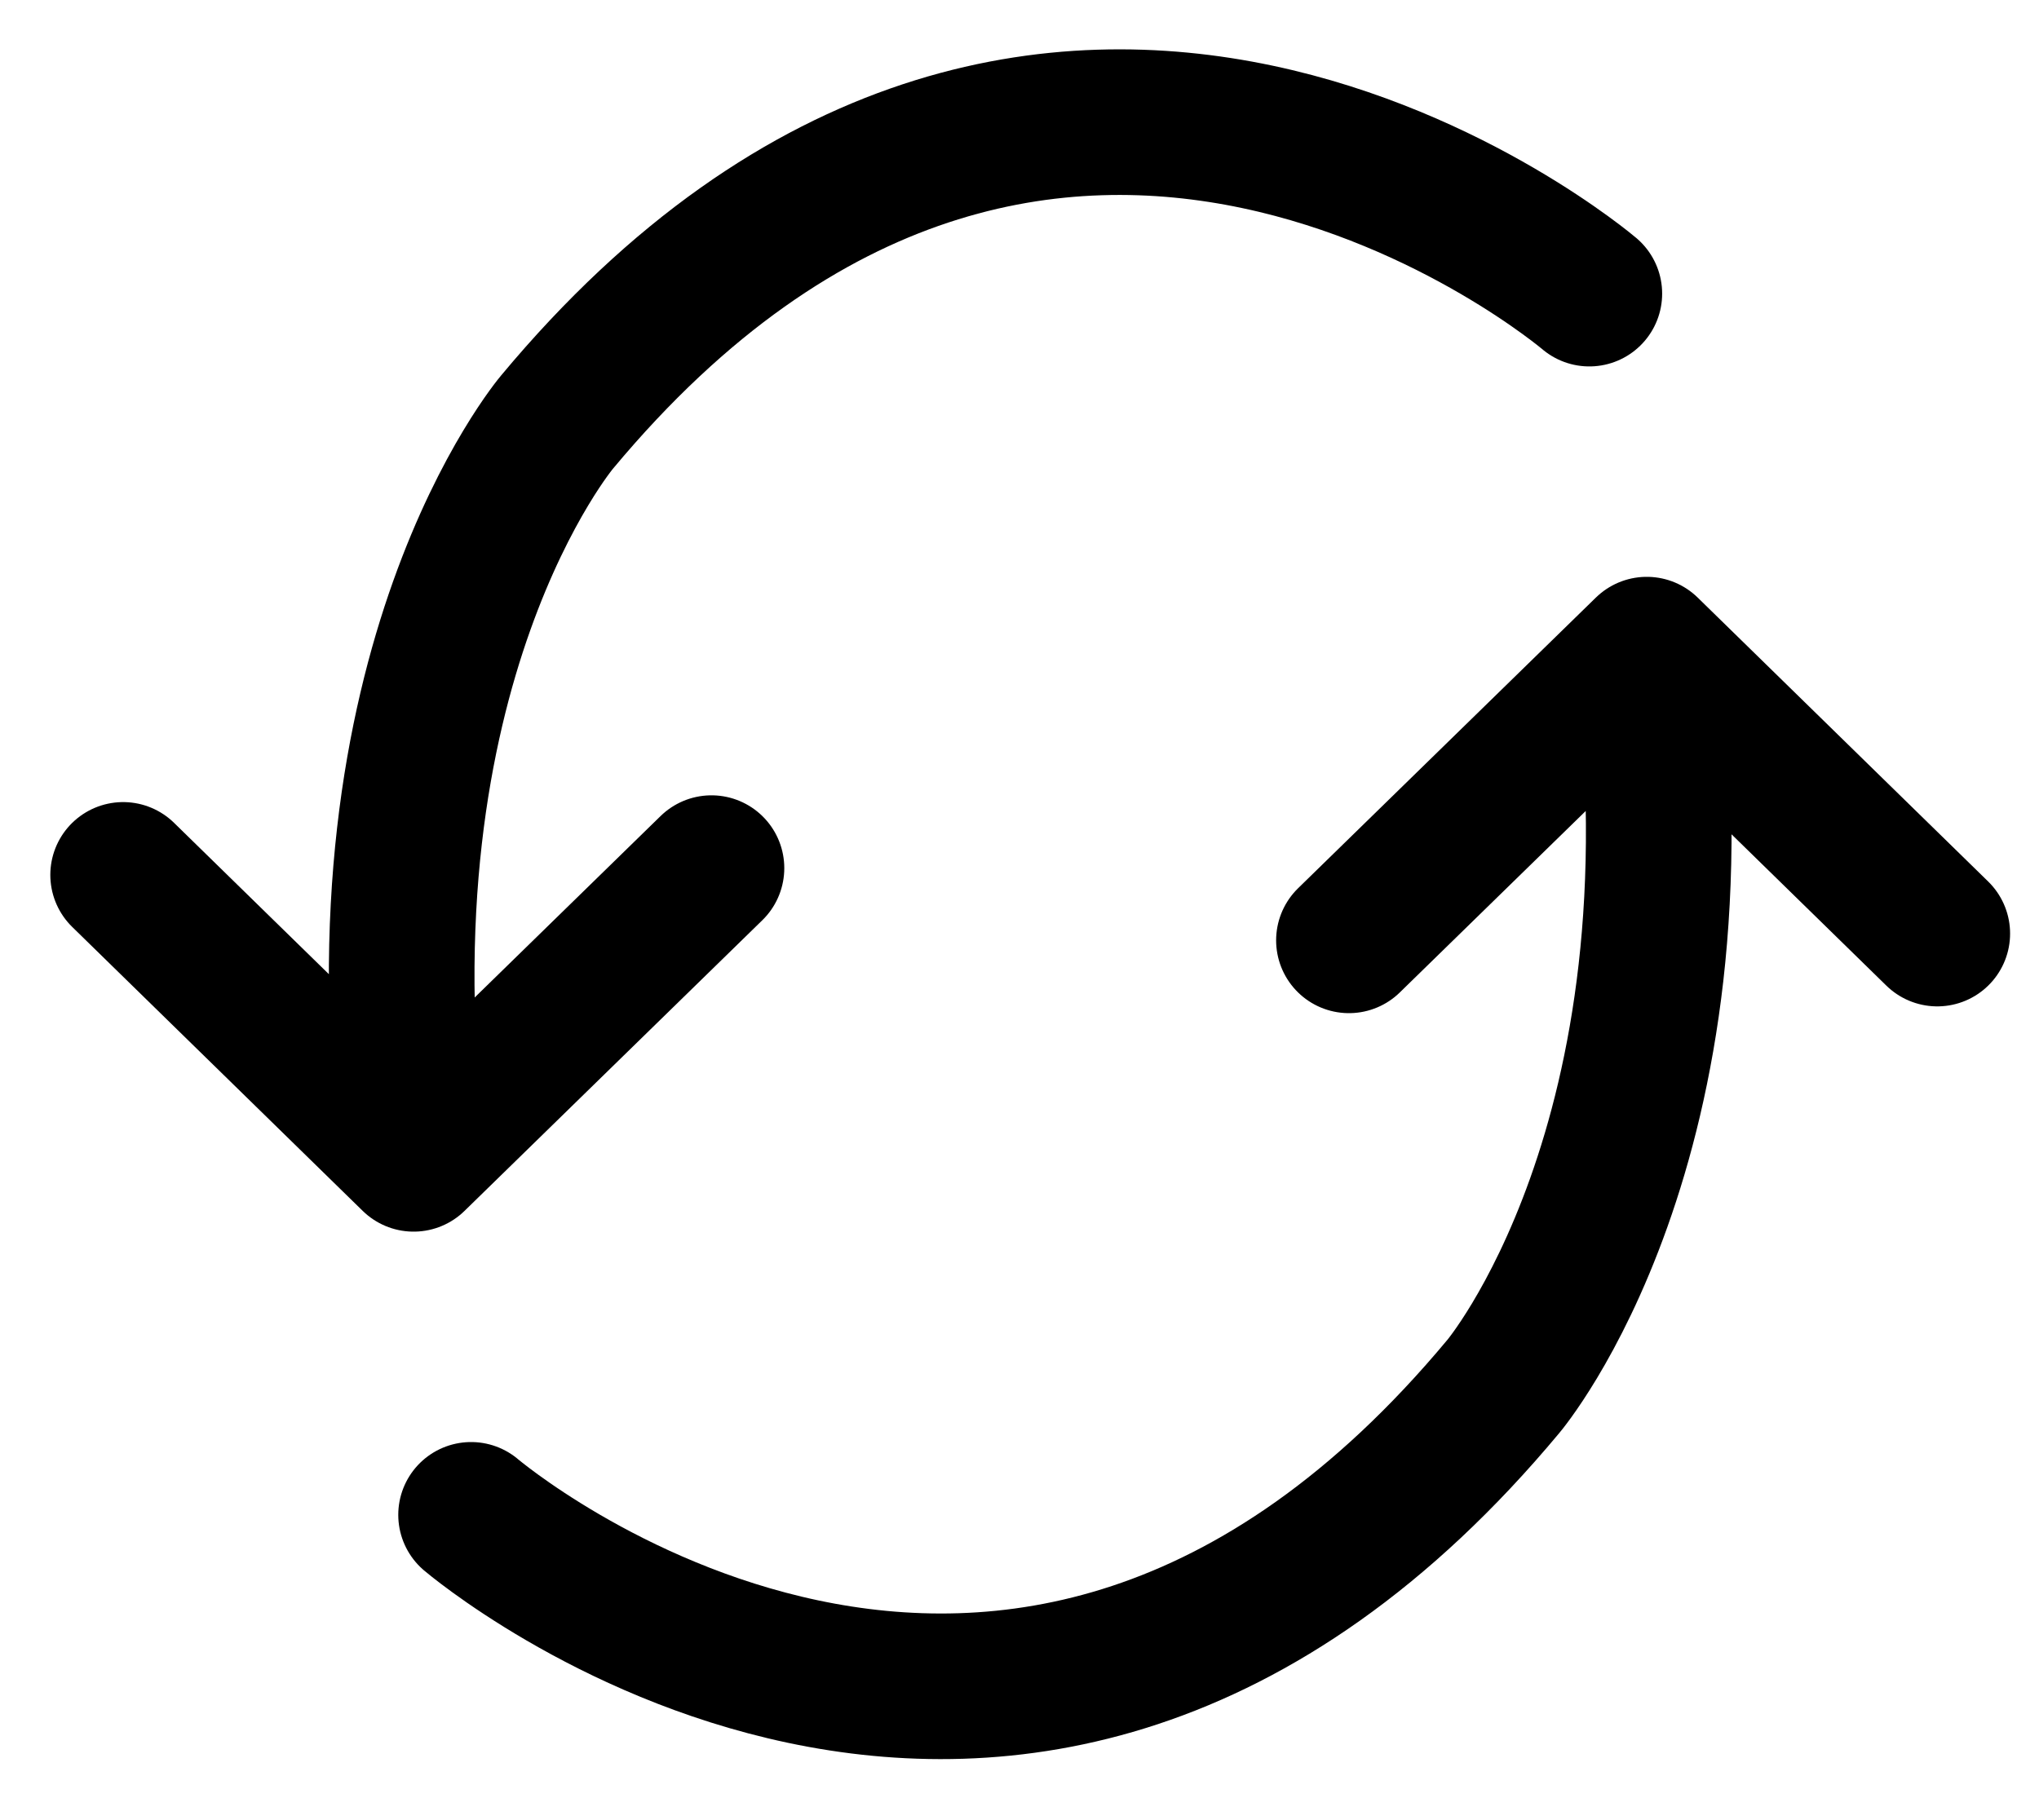 <svg xmlns="http://www.w3.org/2000/svg" width="100%" height="100%" fill="none" viewBox="0 0 28 25"><path stroke="currentColor" stroke-linecap="round" stroke-linejoin="round" stroke-miterlimit="10" stroke-width="2" d="M1.691 12.017L5.68 15.917L9.77 11.924L5.68 15.917C4.815 9.152 7.649 5.798 7.649 5.798C14.393 -2.297 21.825 4.033 21.825 4.033"/><path stroke="currentColor" stroke-linecap="round" stroke-linejoin="round" stroke-miterlimit="10" stroke-width="2" d="M26.603 12.823L22.614 8.923L18.524 12.916L22.614 8.923C23.48 15.688 20.645 19.042 20.645 19.042C13.902 27.137 6.469 20.807 6.469 20.807"/></svg>